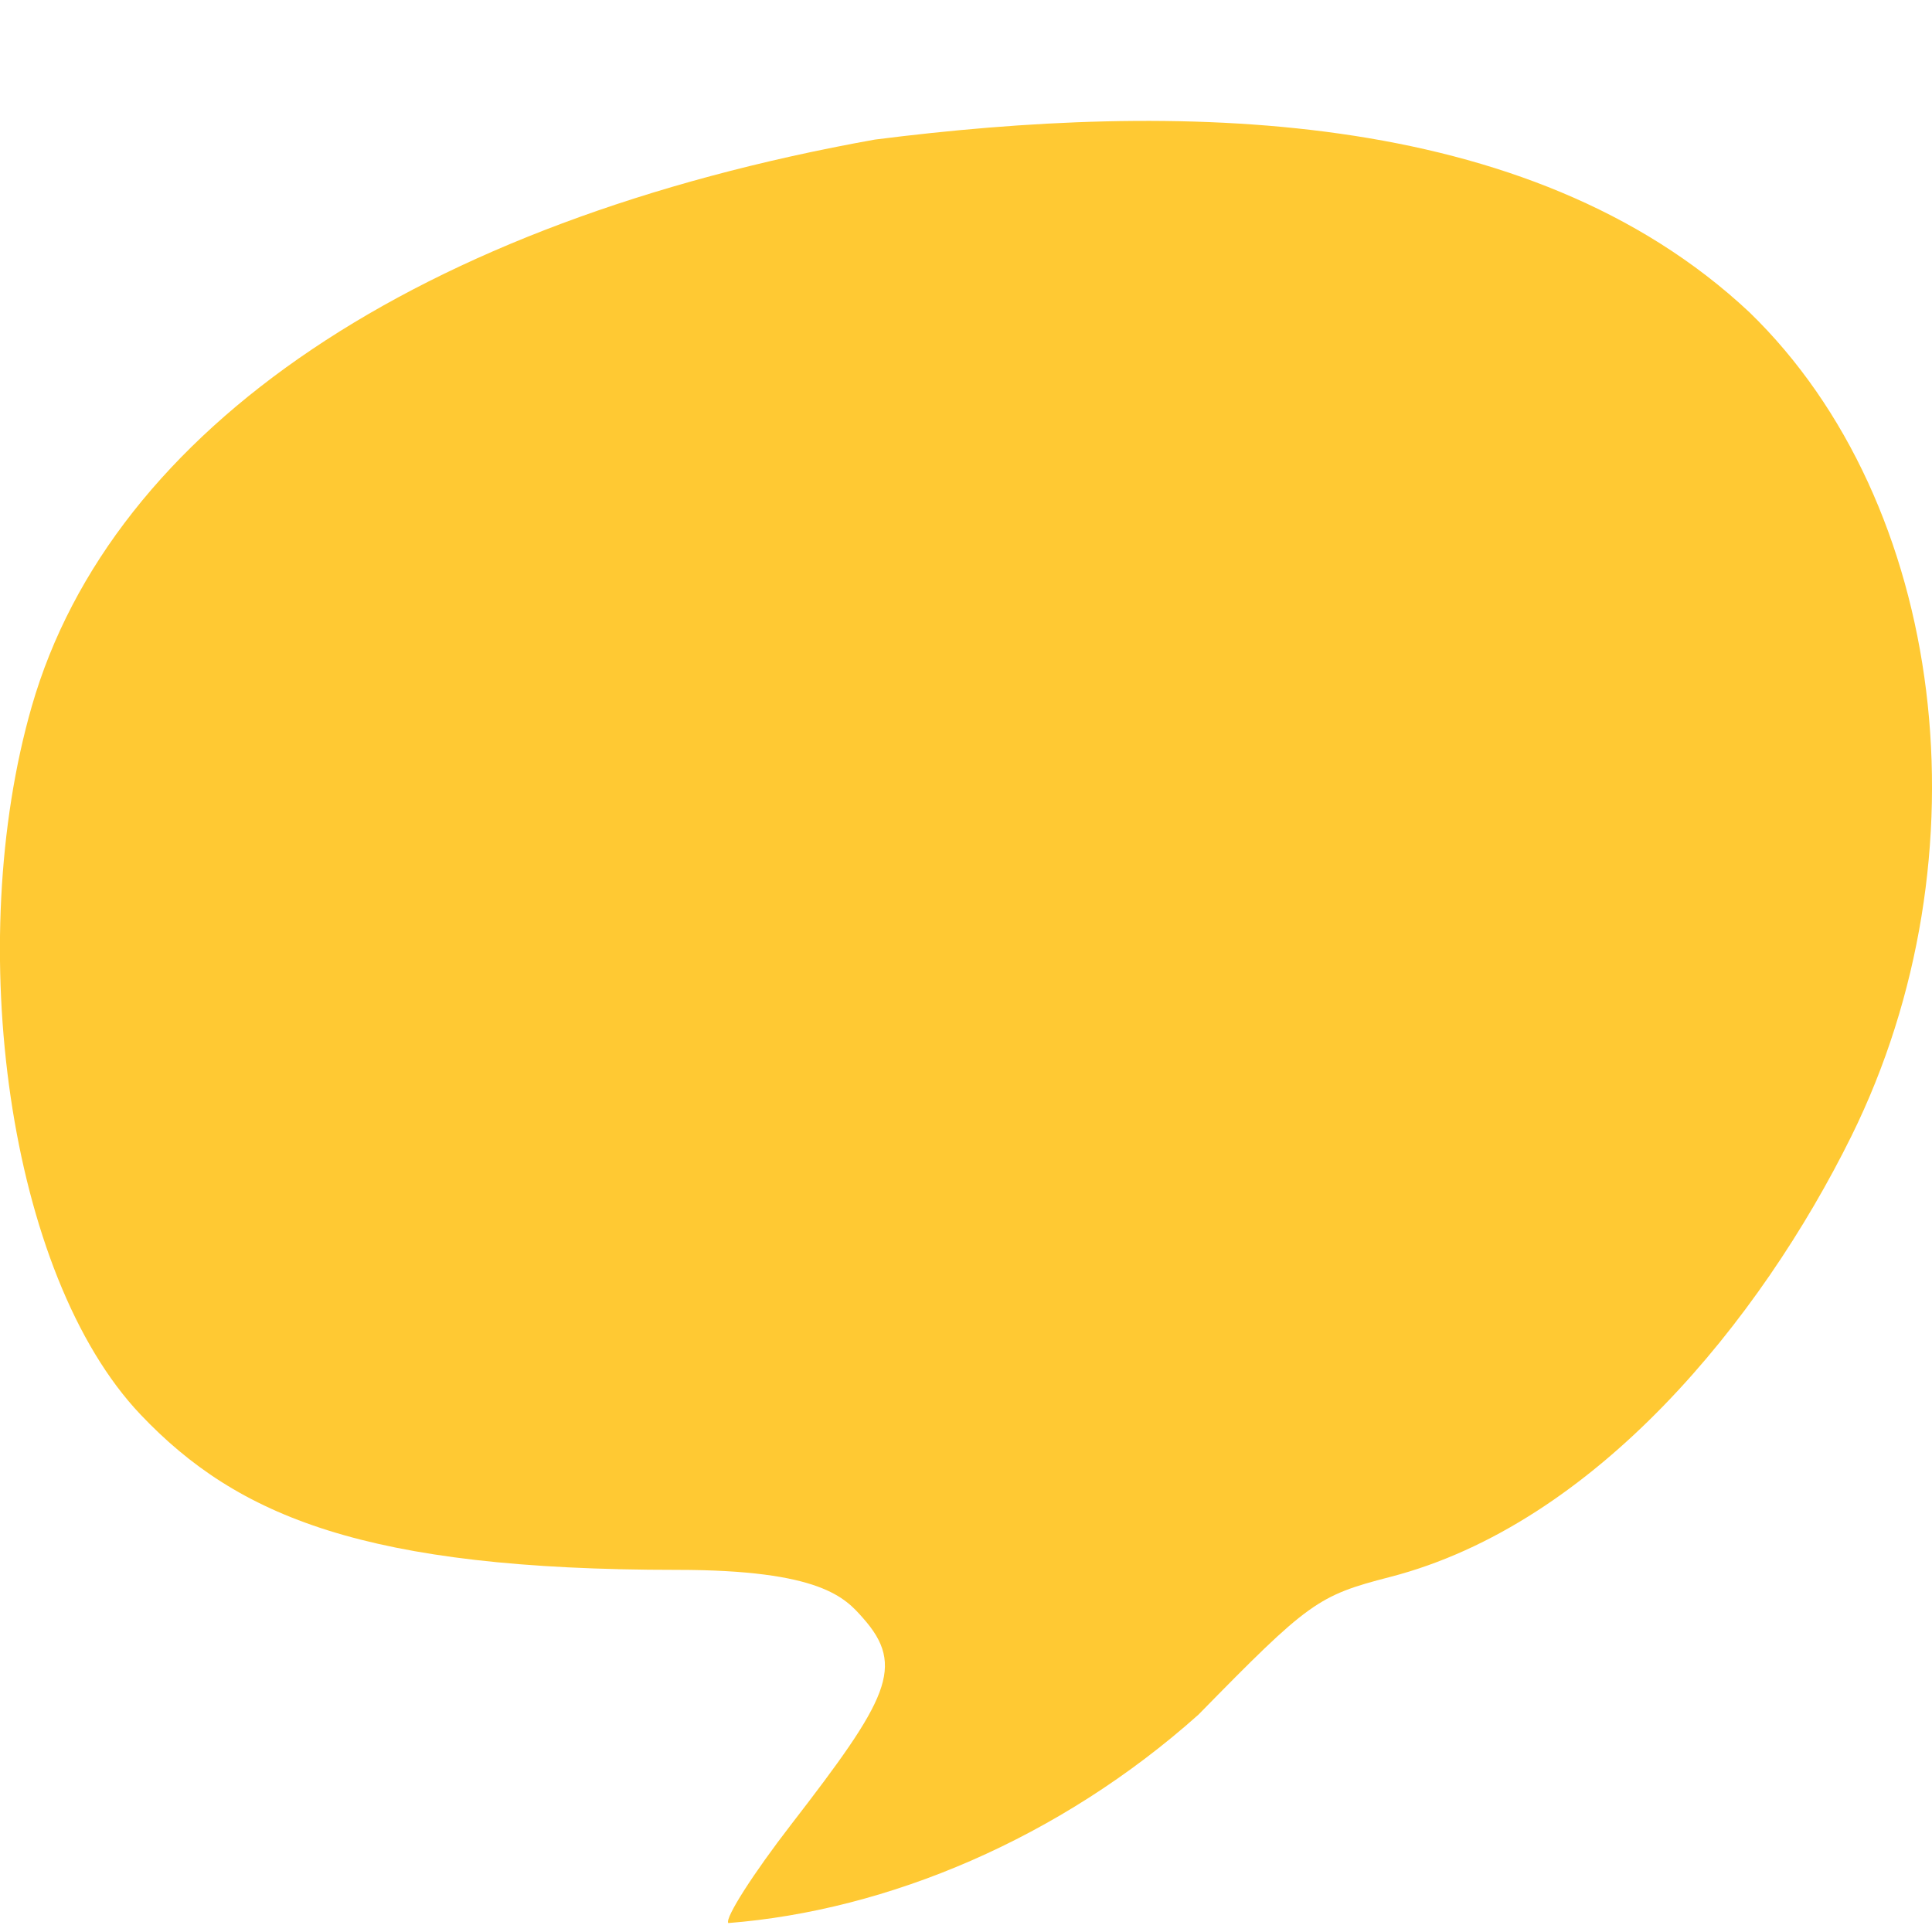 <svg xmlns="http://www.w3.org/2000/svg" width="16" height="16" version="1.1" viewBox="0 0 16 16">
 <path style="fill:#ffc933" d="m6.031 15.925c-0.027-0.043 0.207-0.409 0.52-0.814 0.802-1.038 0.952-1.311 0.595-1.712-0.146-0.165-0.346-0.398-1.539-0.398-2.582 0-3.641-0.442-4.442-1.285-1.102-1.159-1.468-3.898-0.902-5.866 0.664-2.308 3.203-4.016 6.982-4.694 2.462-0.313 5.406-0.293 7.244 1.431 1.629 1.58 1.99 4.501 0.843 6.823-0.751 1.519-2.117 3.21-3.821 3.65-0.598 0.154-0.673 0.208-1.586 1.14-1.149 1.026-2.572 1.622-3.894 1.726z"/>
</svg>
